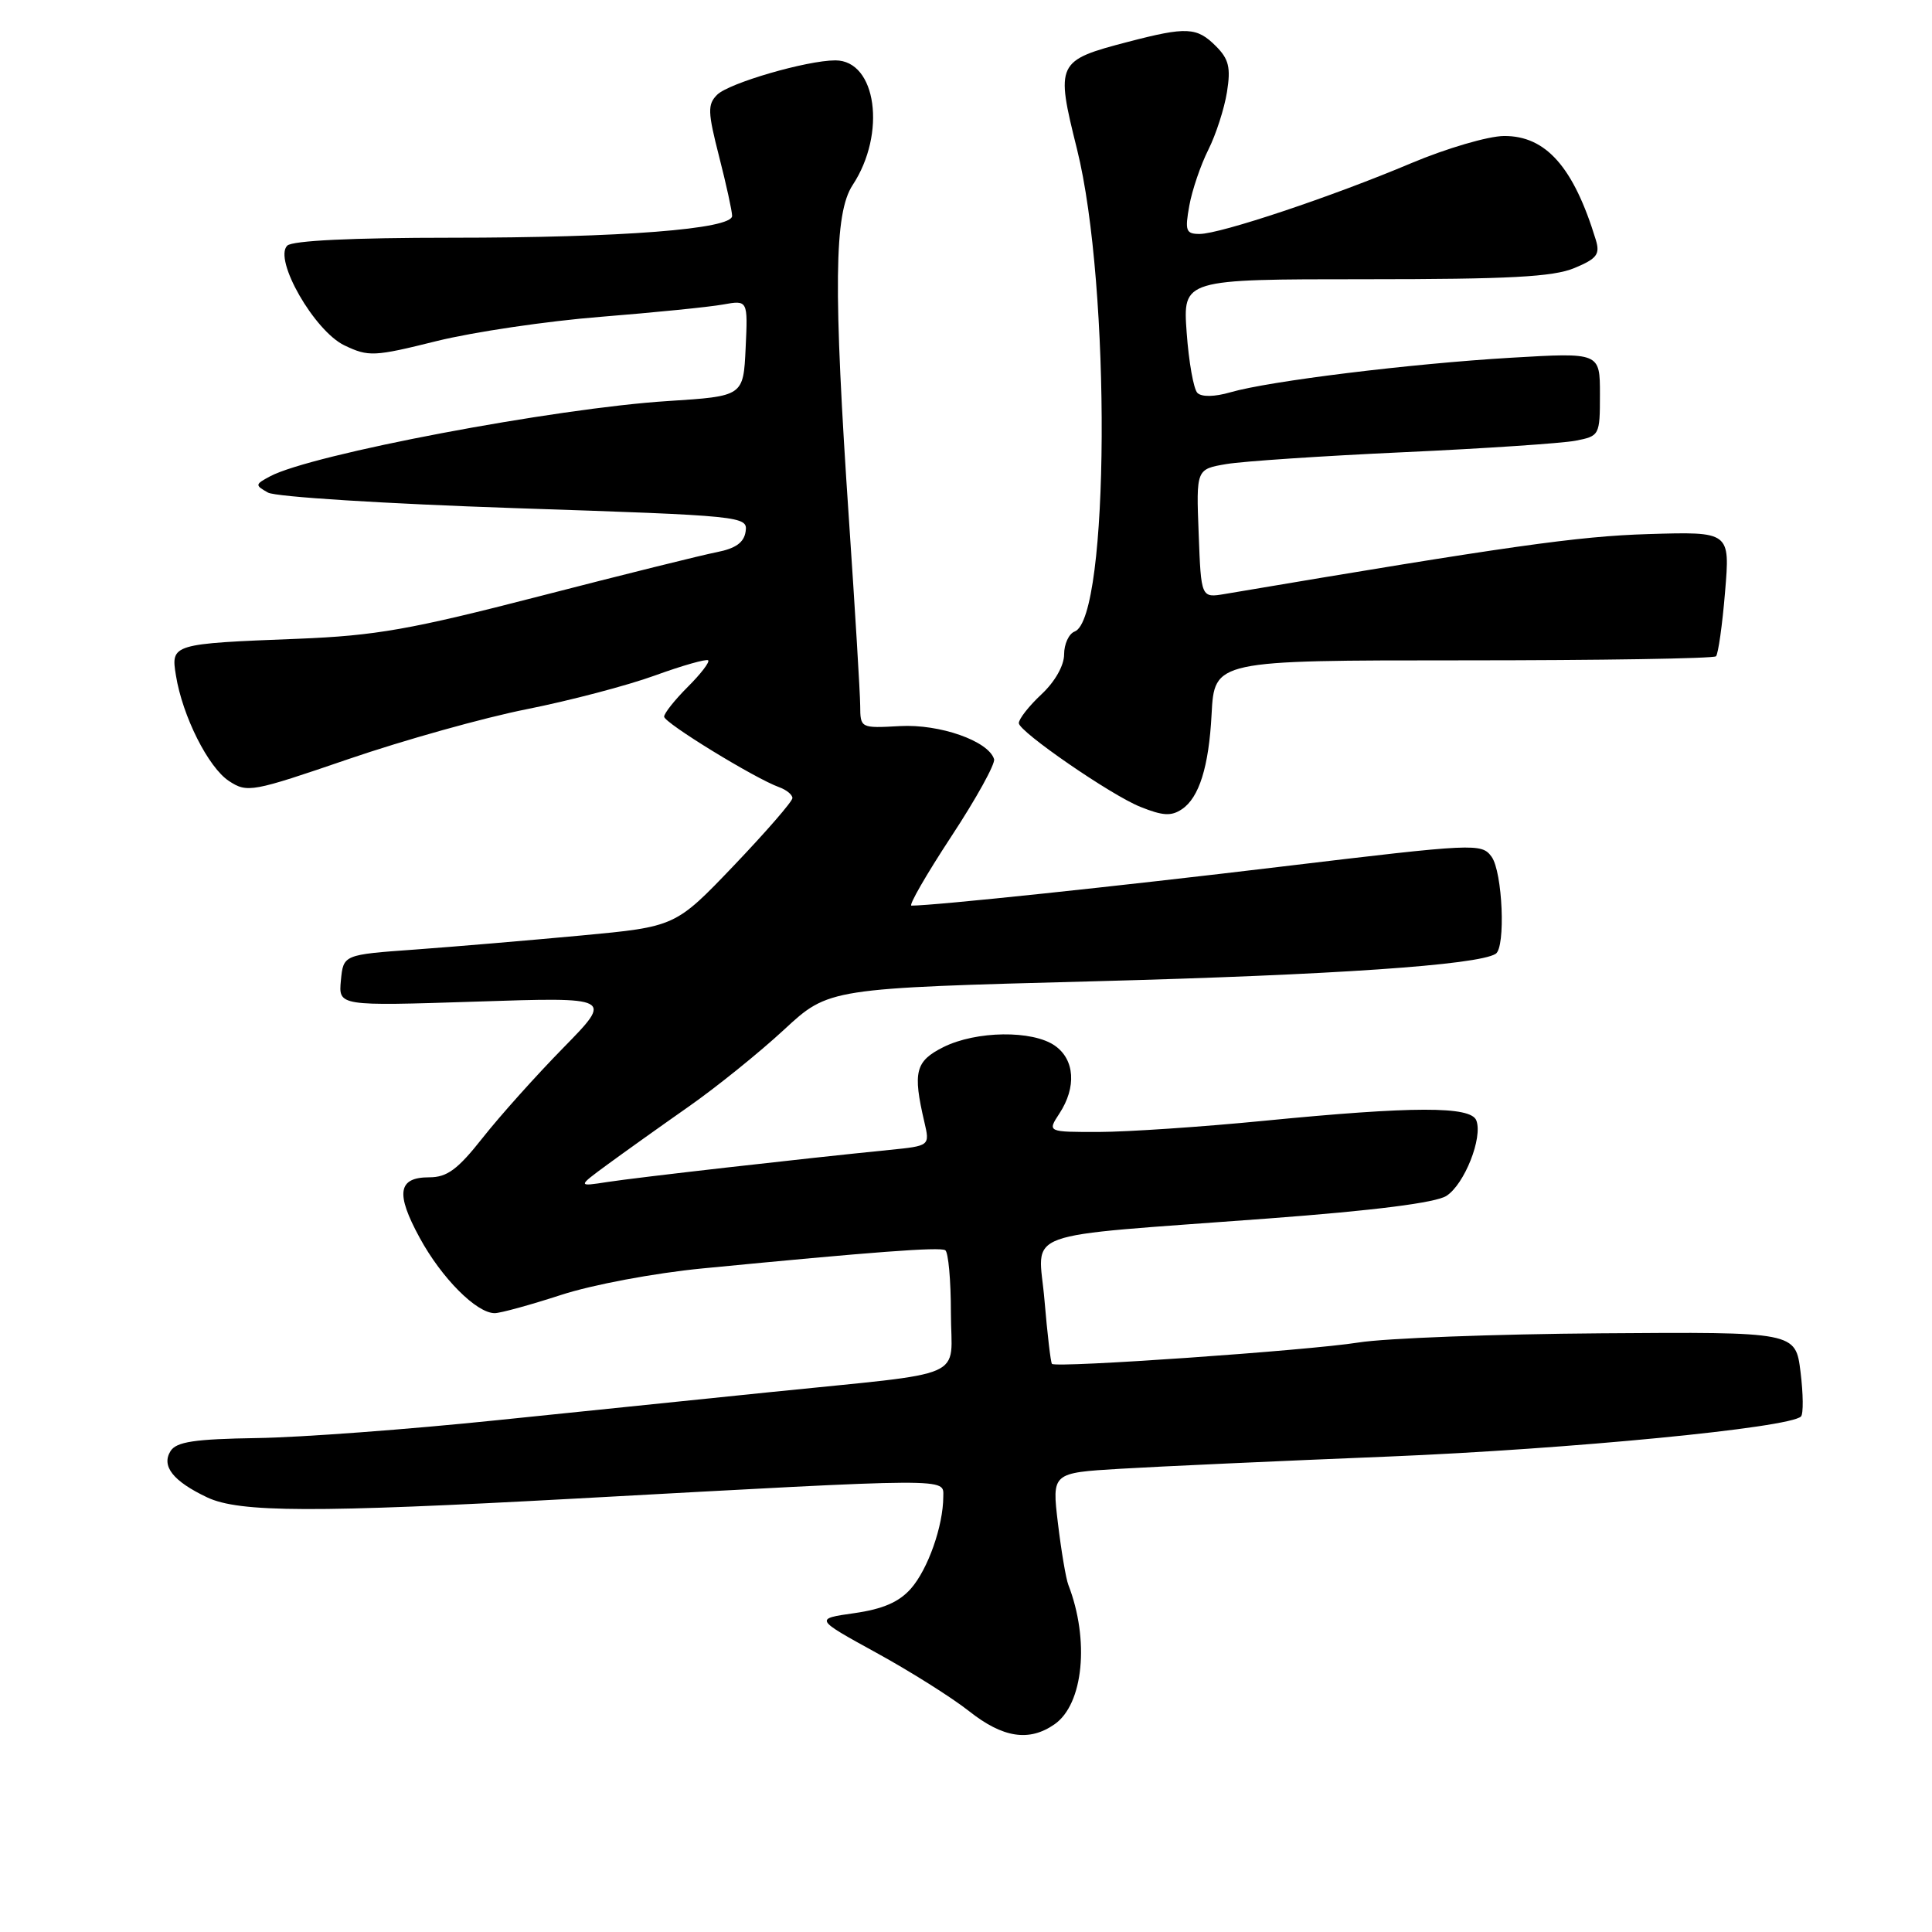 <?xml version="1.0" encoding="UTF-8" standalone="no"?>
<!DOCTYPE svg PUBLIC "-//W3C//DTD SVG 1.1//EN" "http://www.w3.org/Graphics/SVG/1.1/DTD/svg11.dtd" >
<svg xmlns="http://www.w3.org/2000/svg" xmlns:xlink="http://www.w3.org/1999/xlink" version="1.1" viewBox="0 0 256 256">
 <g >
 <path fill="currentColor"
d=" M 139.74 228.47 C 143.56 225.80 144.39 217.31 141.56 210.00 C 141.24 209.18 140.62 205.50 140.18 201.83 C 139.38 195.16 139.38 195.16 148.44 194.62 C 153.42 194.32 169.43 193.59 184.00 193.00 C 208.08 192.01 237.14 189.19 238.64 187.69 C 238.97 187.36 238.94 184.70 238.58 181.79 C 237.92 176.48 237.92 176.48 212.21 176.67 C 198.07 176.77 183.57 177.32 180.00 177.89 C 173.36 178.95 139.95 181.28 139.39 180.72 C 139.22 180.55 138.78 176.76 138.40 172.29 C 137.61 162.77 134.28 163.99 168.00 161.46 C 182.17 160.40 190.24 159.37 191.66 158.46 C 194.05 156.92 196.50 150.74 195.62 148.46 C 194.89 146.56 187.29 146.57 167.50 148.51 C 159.25 149.32 149.41 149.98 145.63 149.99 C 138.77 150.00 138.77 150.00 140.38 147.54 C 142.66 144.06 142.41 140.40 139.78 138.56 C 136.82 136.48 129.34 136.58 125.00 138.75 C 121.29 140.61 120.93 142.02 122.48 148.66 C 123.22 151.83 123.22 151.83 117.86 152.37 C 106.25 153.53 84.29 156.03 80.50 156.62 C 76.50 157.24 76.50 157.24 80.50 154.30 C 82.70 152.69 87.53 149.24 91.24 146.64 C 94.95 144.04 100.64 139.45 103.90 136.43 C 109.82 130.95 109.82 130.95 145.16 130.02 C 176.63 129.19 195.77 127.88 198.18 126.39 C 199.53 125.55 199.10 115.53 197.64 113.52 C 196.31 111.71 195.51 111.75 169.89 114.82 C 147.93 117.46 123.83 120.00 120.77 120.00 C 120.37 120.00 122.74 115.88 126.05 110.84 C 129.36 105.81 131.91 101.19 131.72 100.59 C 130.97 98.18 124.52 95.92 119.25 96.21 C 114.02 96.50 114.00 96.49 113.98 93.50 C 113.97 91.85 113.30 80.83 112.50 69.00 C 110.41 38.14 110.52 28.26 112.98 24.52 C 117.48 17.69 116.14 8.00 110.69 8.00 C 106.91 8.00 96.60 11.00 95.03 12.55 C 93.74 13.84 93.77 14.82 95.29 20.76 C 96.24 24.47 97.01 28.00 97.01 28.61 C 97.00 30.36 82.38 31.50 59.81 31.50 C 46.68 31.50 38.73 31.88 38.06 32.55 C 36.22 34.38 41.67 43.88 45.65 45.77 C 48.84 47.29 49.56 47.26 57.87 45.19 C 62.73 43.99 72.51 42.54 79.60 41.98 C 86.70 41.41 93.99 40.68 95.80 40.35 C 99.10 39.76 99.10 39.76 98.80 46.13 C 98.50 52.50 98.50 52.50 88.50 53.14 C 73.53 54.09 41.23 60.20 35.78 63.12 C 33.78 64.19 33.77 64.29 35.51 65.27 C 36.53 65.84 51.09 66.75 68.22 67.33 C 98.53 68.34 99.09 68.40 98.80 70.42 C 98.59 71.88 97.49 72.67 95.00 73.16 C 93.08 73.53 82.50 76.16 71.50 79.00 C 54.39 83.42 49.77 84.23 39.50 84.64 C 22.77 85.29 22.63 85.34 23.31 89.49 C 24.18 94.90 27.60 101.69 30.34 103.49 C 32.77 105.08 33.39 104.96 46.18 100.58 C 53.51 98.07 64.14 95.09 69.81 93.97 C 75.48 92.84 83.11 90.84 86.77 89.51 C 90.43 88.18 93.61 87.28 93.84 87.50 C 94.06 87.73 92.84 89.32 91.12 91.03 C 89.40 92.75 88.00 94.52 88.00 94.96 C 88.00 95.78 100.04 103.16 103.25 104.31 C 104.21 104.66 105.00 105.30 105.00 105.75 C 105.00 106.20 101.51 110.21 97.25 114.68 C 89.50 122.79 89.50 122.79 77.00 123.96 C 70.12 124.60 60.23 125.44 55.00 125.82 C 45.50 126.50 45.50 126.50 45.17 129.91 C 44.85 133.31 44.85 133.31 63.04 132.72 C 81.22 132.12 81.22 132.12 74.67 138.81 C 71.06 142.49 66.25 147.86 63.97 150.75 C 60.65 154.96 59.25 156.00 56.88 156.00 C 52.72 156.00 52.39 158.11 55.62 164.03 C 58.52 169.36 63.14 174.00 65.55 174.00 C 66.31 174.00 70.27 172.91 74.33 171.59 C 78.50 170.23 86.70 168.69 93.11 168.07 C 115.66 165.88 124.51 165.21 125.25 165.66 C 125.66 165.91 126.00 169.65 126.00 173.97 C 126.00 182.98 128.89 181.71 102.00 184.47 C 94.03 185.29 77.83 186.95 66.00 188.17 C 54.17 189.40 39.79 190.47 34.04 190.55 C 25.78 190.68 23.38 191.04 22.60 192.27 C 21.35 194.26 22.93 196.27 27.45 198.41 C 31.70 200.43 41.61 200.46 76.26 198.57 C 126.64 195.81 125.00 195.82 124.99 198.32 C 124.98 202.20 122.96 207.93 120.70 210.50 C 119.13 212.28 116.99 213.21 113.21 213.75 C 107.93 214.50 107.93 214.50 116.12 219.00 C 120.63 221.47 126.16 224.96 128.41 226.74 C 132.89 230.29 136.38 230.82 139.74 228.47 Z  M 156.60 107.23 C 158.89 105.71 160.18 101.59 160.54 94.66 C 160.92 87.50 160.92 87.50 193.88 87.50 C 212.00 87.50 227.08 87.26 227.38 86.96 C 227.67 86.66 228.22 82.82 228.58 78.43 C 229.25 70.44 229.25 70.44 218.38 70.77 C 209.08 71.05 199.81 72.37 162.33 78.70 C 159.15 79.24 159.15 79.24 158.83 70.70 C 158.50 62.17 158.50 62.17 162.50 61.49 C 164.70 61.12 175.28 60.41 186.00 59.92 C 196.72 59.43 206.96 58.74 208.75 58.40 C 211.95 57.78 212.00 57.69 212.00 52.24 C 212.00 46.71 212.00 46.71 200.25 47.40 C 186.89 48.19 168.18 50.49 163.04 51.98 C 160.94 52.59 159.22 52.62 158.66 52.06 C 158.16 51.56 157.52 47.96 157.24 44.07 C 156.73 37.00 156.73 37.00 180.90 37.00 C 199.97 37.00 205.81 36.69 208.61 35.52 C 211.61 34.27 212.04 33.70 211.45 31.77 C 208.51 22.14 204.84 17.99 199.30 18.02 C 197.21 18.03 191.68 19.65 187.00 21.62 C 176.52 26.05 161.70 31.00 158.95 31.00 C 157.14 31.00 156.99 30.58 157.59 27.25 C 157.96 25.19 159.10 21.85 160.11 19.84 C 161.12 17.83 162.23 14.39 162.58 12.20 C 163.10 8.95 162.83 7.83 161.11 6.11 C 158.59 3.59 157.24 3.52 149.49 5.54 C 139.99 8.02 139.85 8.30 142.71 19.77 C 147.23 37.92 147.01 81.91 142.40 83.68 C 141.63 83.97 141.00 85.34 141.00 86.71 C 141.00 88.19 139.78 90.34 138.00 92.00 C 136.35 93.54 135.00 95.26 135.00 95.82 C 135.00 96.94 147.23 105.37 151.10 106.91 C 154.08 108.11 155.20 108.17 156.60 107.23 Z "/>
</g>
</svg>